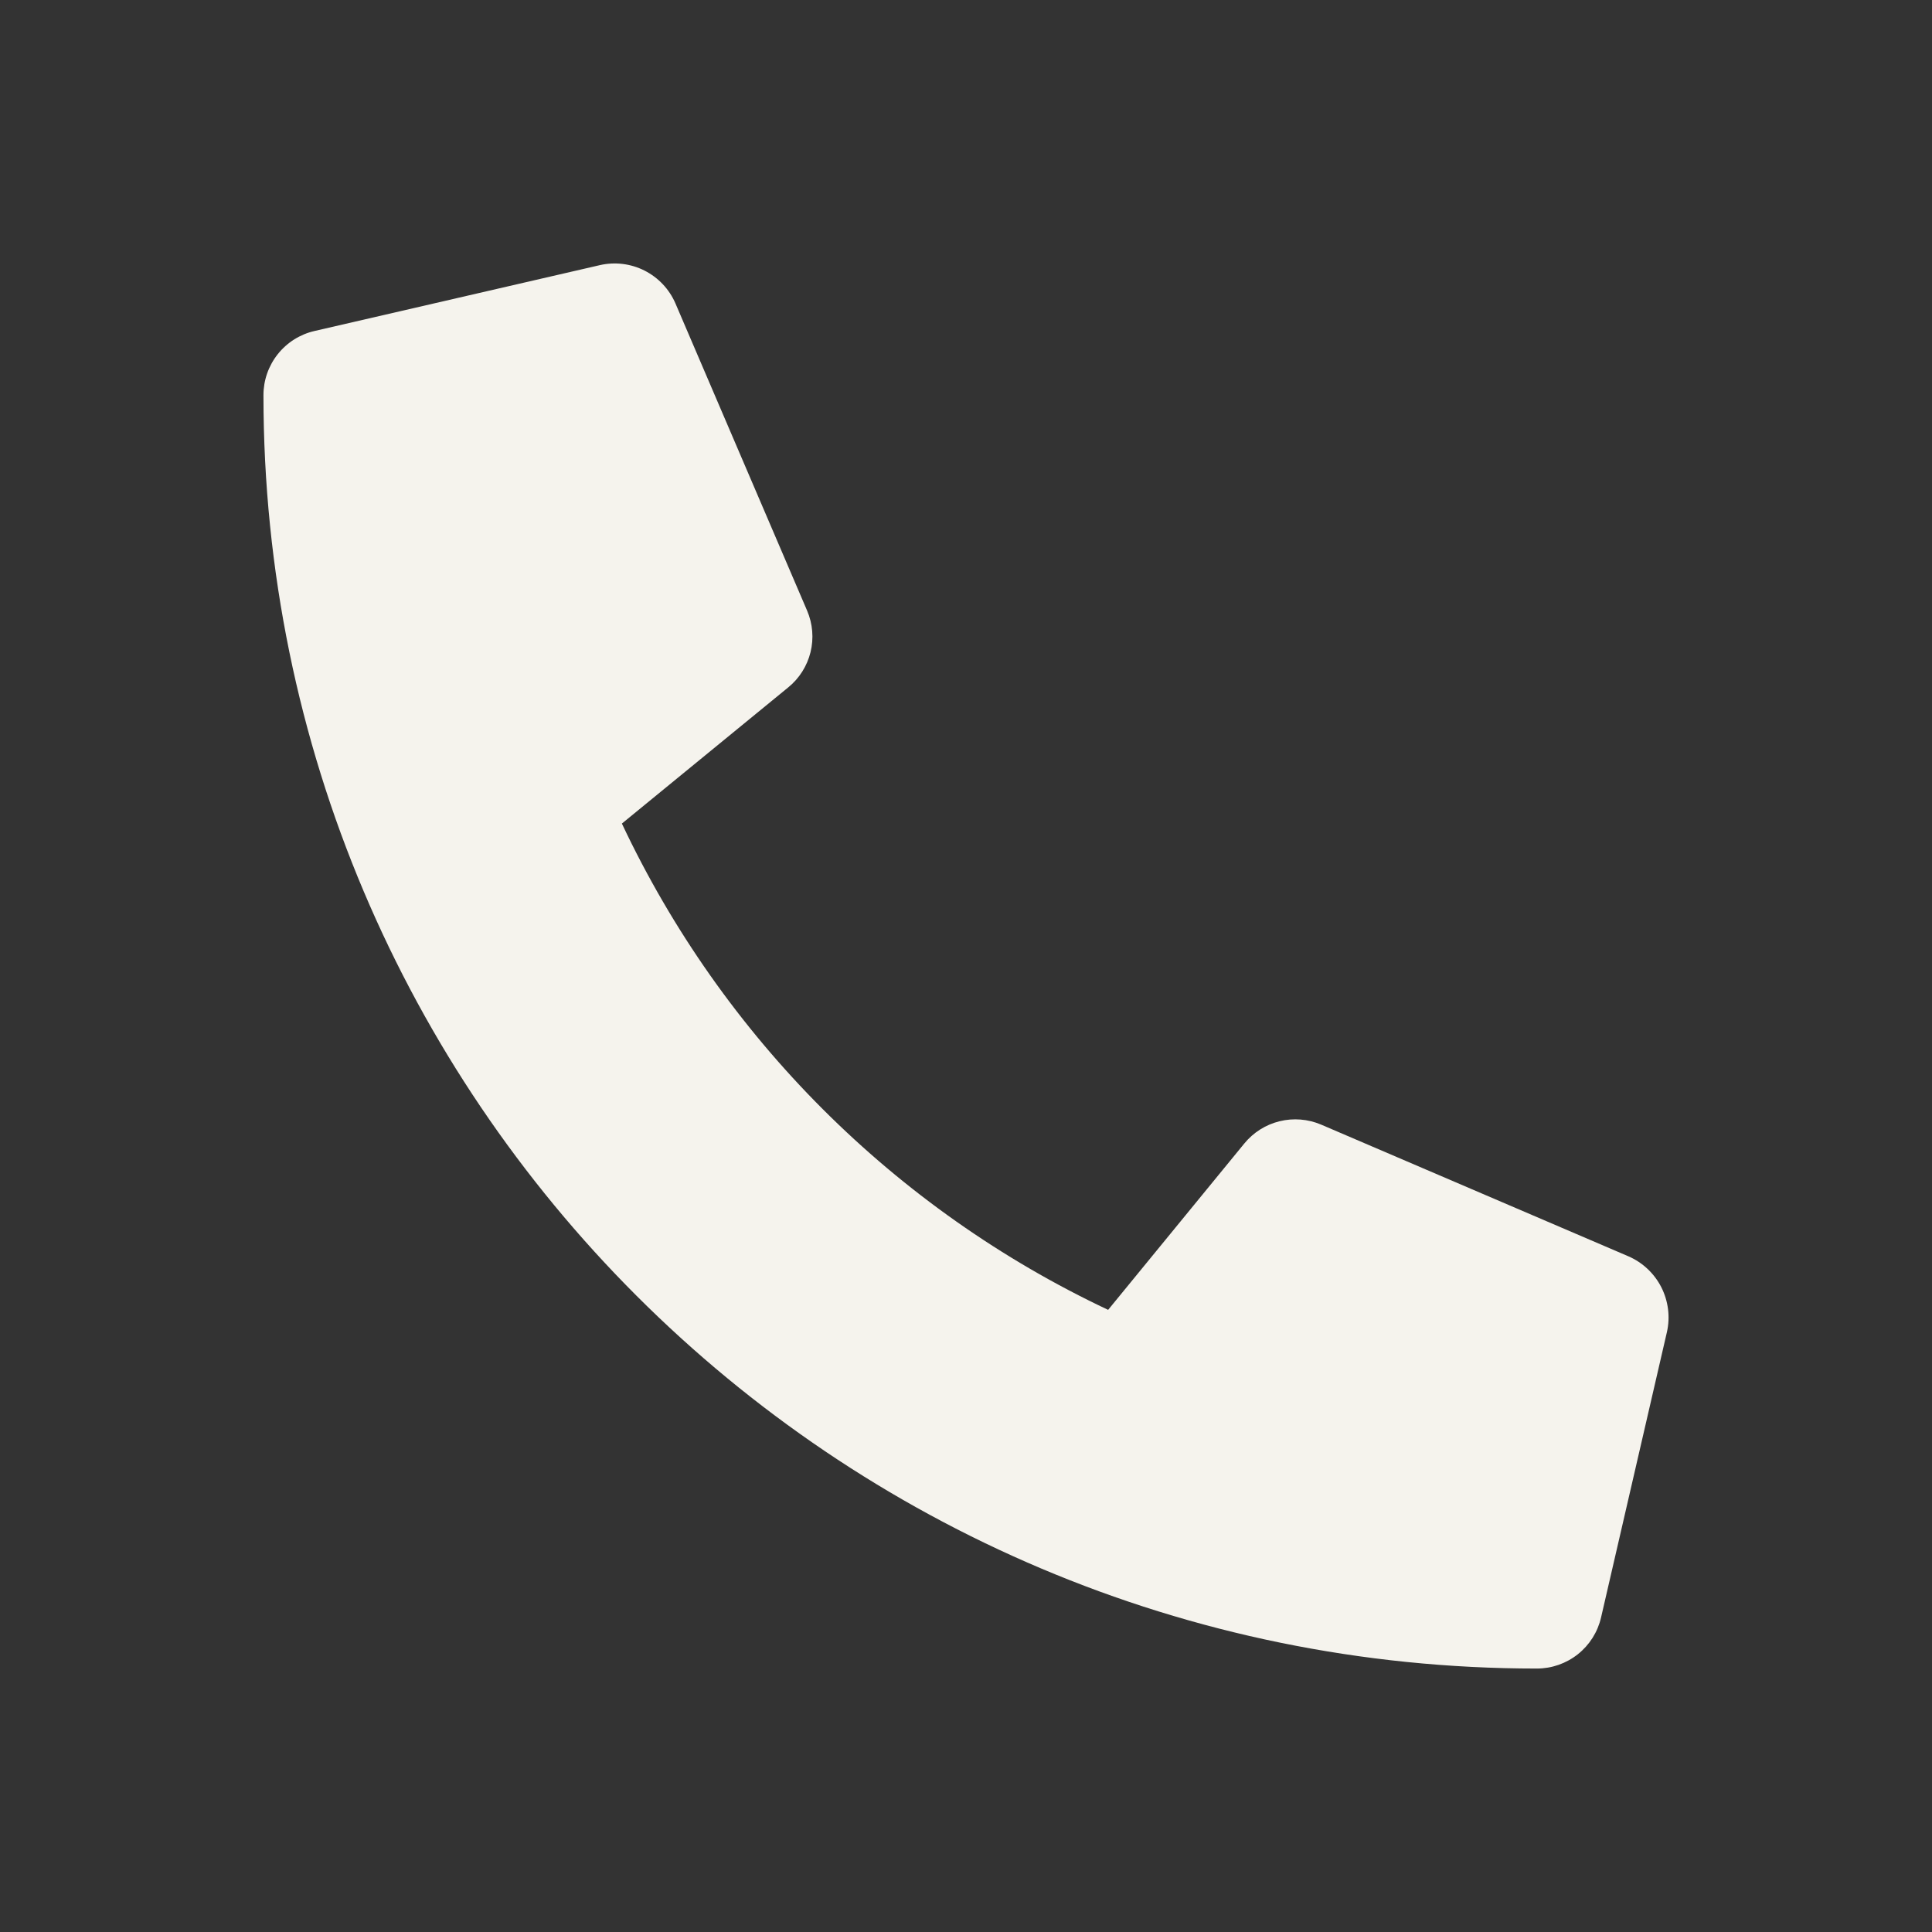 <svg width="44" height="44" viewBox="0 0 44 44" fill="none" xmlns="http://www.w3.org/2000/svg">
<rect x="0" y="0" width="44" height="44" fill="#333333" stroke="none"/>
<path d="M37.087 28.612L30.087 25.612C29.788 25.485 29.456 25.458 29.14 25.536C28.825 25.613 28.543 25.792 28.337 26.044L25.237 29.831C20.372 27.537 16.457 23.622 14.163 18.756L17.95 15.656C18.203 15.451 18.381 15.169 18.459 14.854C18.537 14.538 18.509 14.205 18.381 13.906L15.381 6.906C15.241 6.584 14.992 6.321 14.678 6.162C14.365 6.004 14.005 5.96 13.663 6.038L7.163 7.538C6.832 7.614 6.537 7.8 6.326 8.066C6.115 8.331 6 8.66 6 8.999C6 25.031 18.994 38 35.001 38C35.34 38 35.669 37.885 35.935 37.674C36.2 37.463 36.387 37.168 36.463 36.837L37.963 30.337C38.041 29.993 37.995 29.632 37.836 29.317C37.676 29.003 37.411 28.753 37.087 28.612Z" fill="#F5F3ED"/>
</svg>
